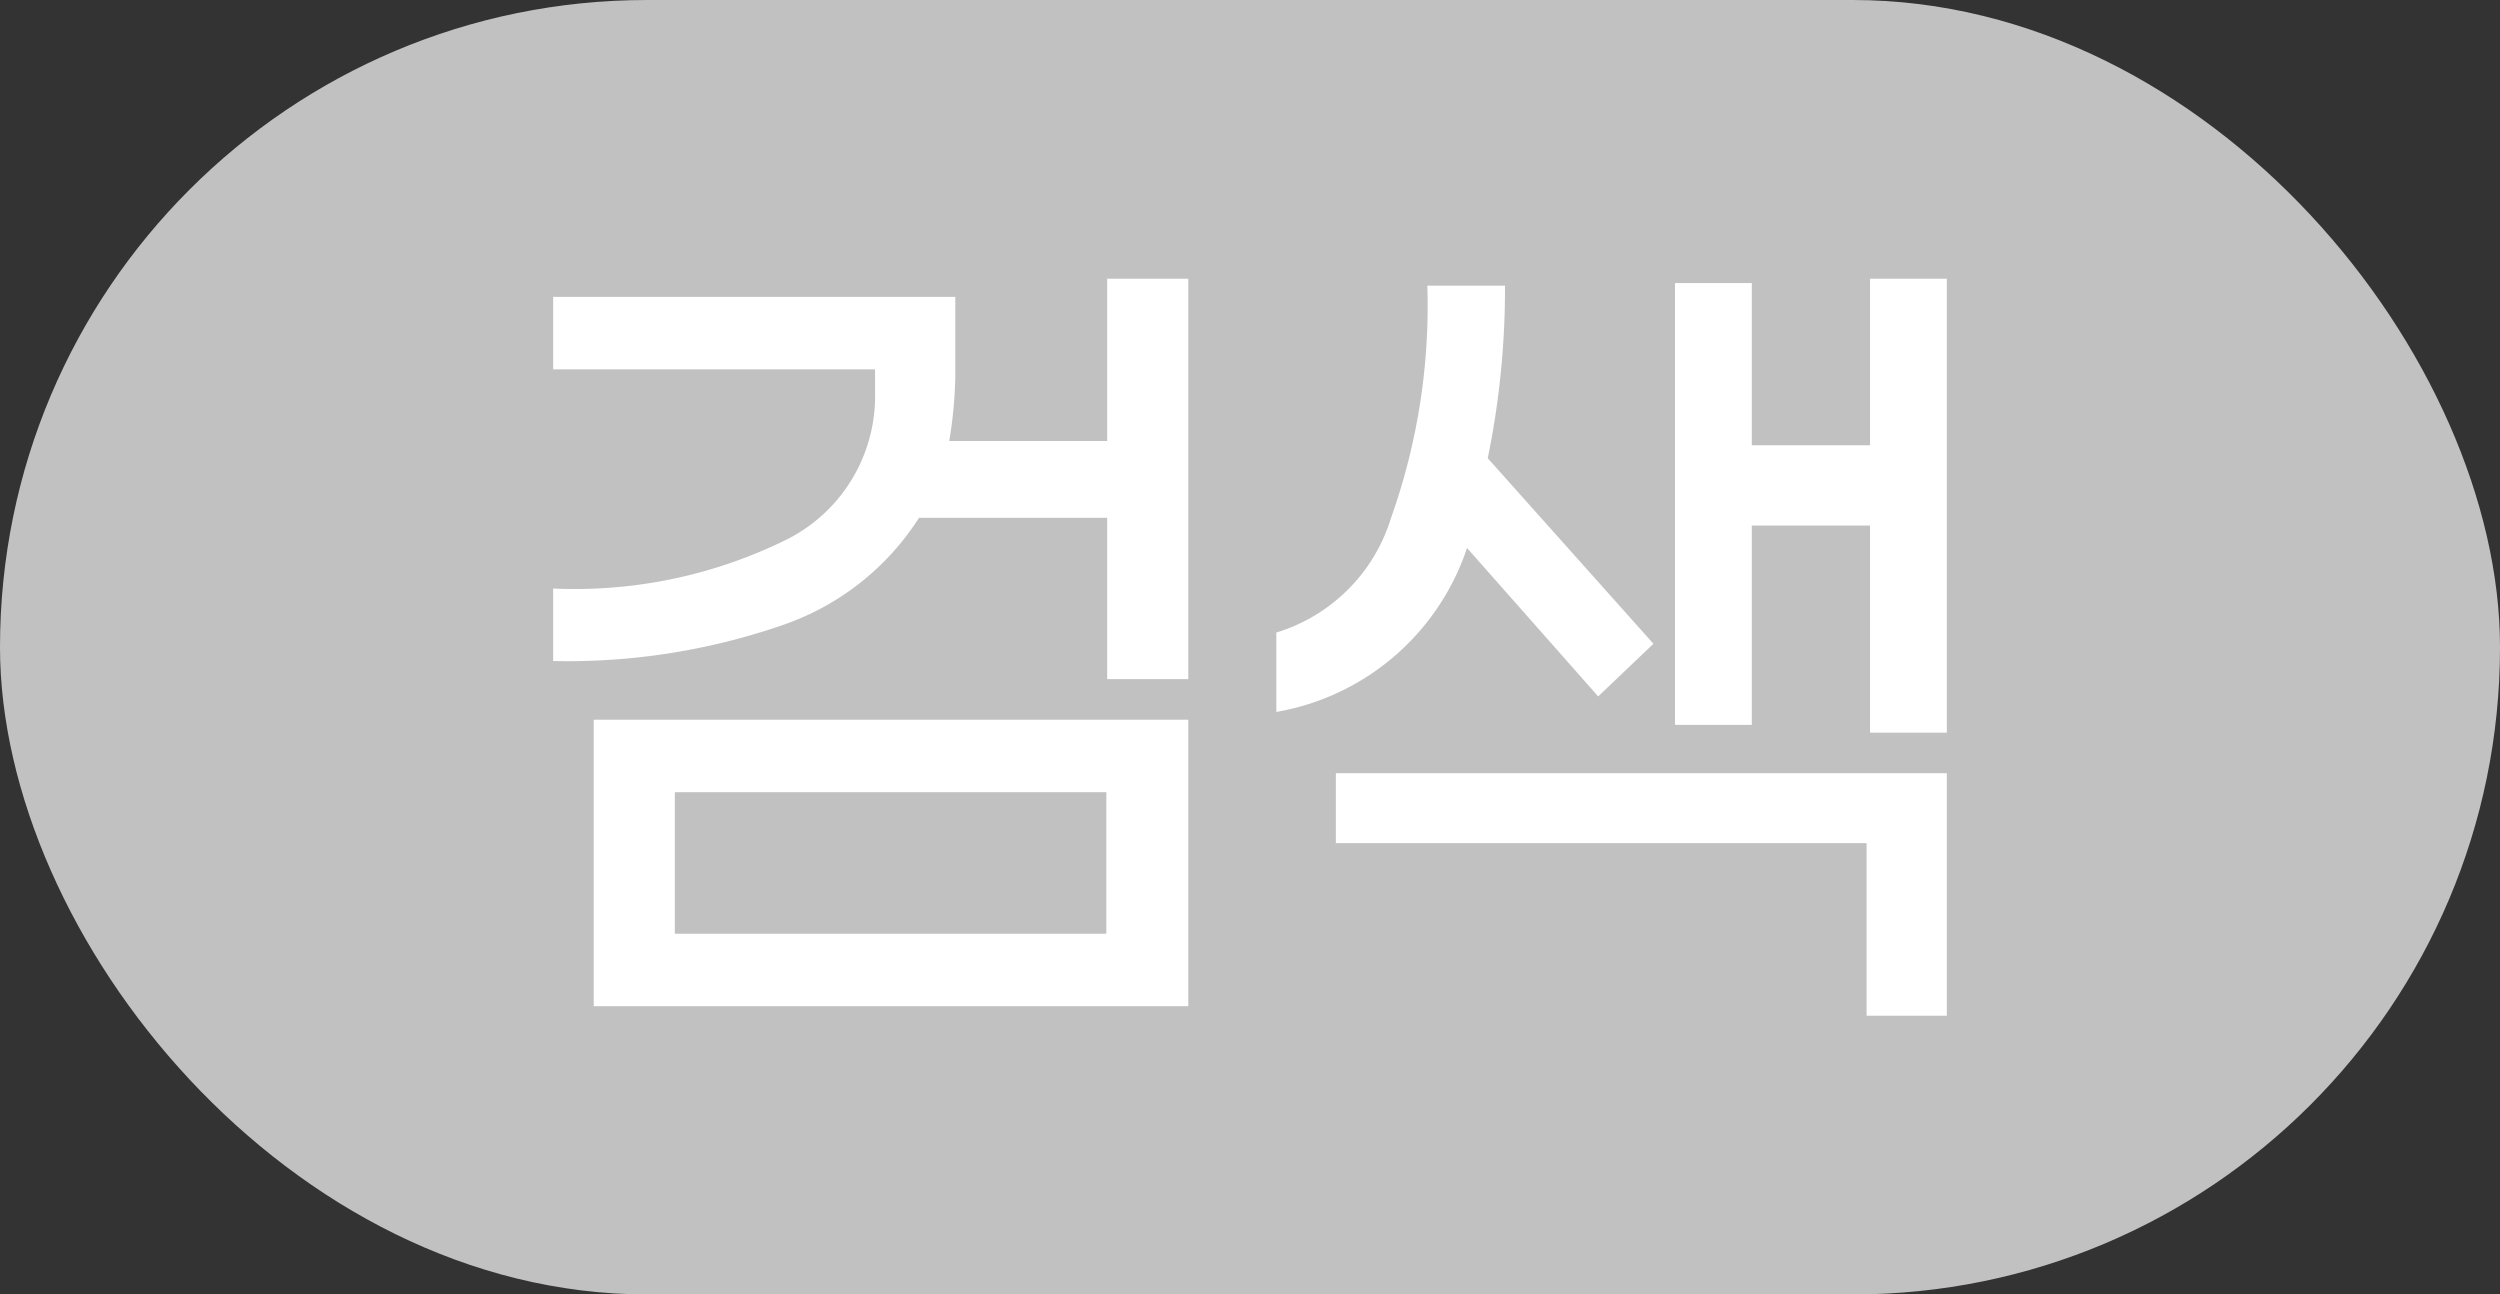 <svg xmlns="http://www.w3.org/2000/svg" viewBox="0 0 28.97 15"><rect x="0" y="0" width="28.97" height="15" fill="#333333" stroke="none"/><defs><style>.cls-1{fill:#c1c1c1;}.cls-2{fill:#fff;}</style></defs><g id="Layer_2" data-name="Layer 2"><g id="레이어_1" data-name="레이어 1"><rect class="cls-1" width="28.97" height="15" rx="7.5"/><path class="cls-2" d="M13.77,3.23V7.87h-.94V6H10.65a3.05,3.05,0,0,1-1.6,1.25,7.63,7.63,0,0,1-2.64.41V6.82a5.54,5.54,0,0,0,2.73-.58,1.86,1.86,0,0,0,1-1.7V4.28H6.41V3.44h4.66v.93a5.1,5.1,0,0,1-.07.74h1.83V3.23ZM6.88,8.34h6.89v3.32H6.88Zm.94,2.48h5V9.18h-5Z"/><path class="cls-2" d="M14.79,8.25V7.33A2,2,0,0,0,16.12,6a7.34,7.34,0,0,0,.42-2.69l.9,0a9.77,9.77,0,0,1-.2,2l1.92,2.15-.64.61L17,6.35A2.84,2.84,0,0,1,14.79,8.25Zm.69.71h7.08v2.81h-.93v-2H15.48Zm7.08-5.73V8.49h-.89V6.09H20.3V8.4h-.89V3.28h.89V5.16h1.37V3.23Z"/></g></g></svg>